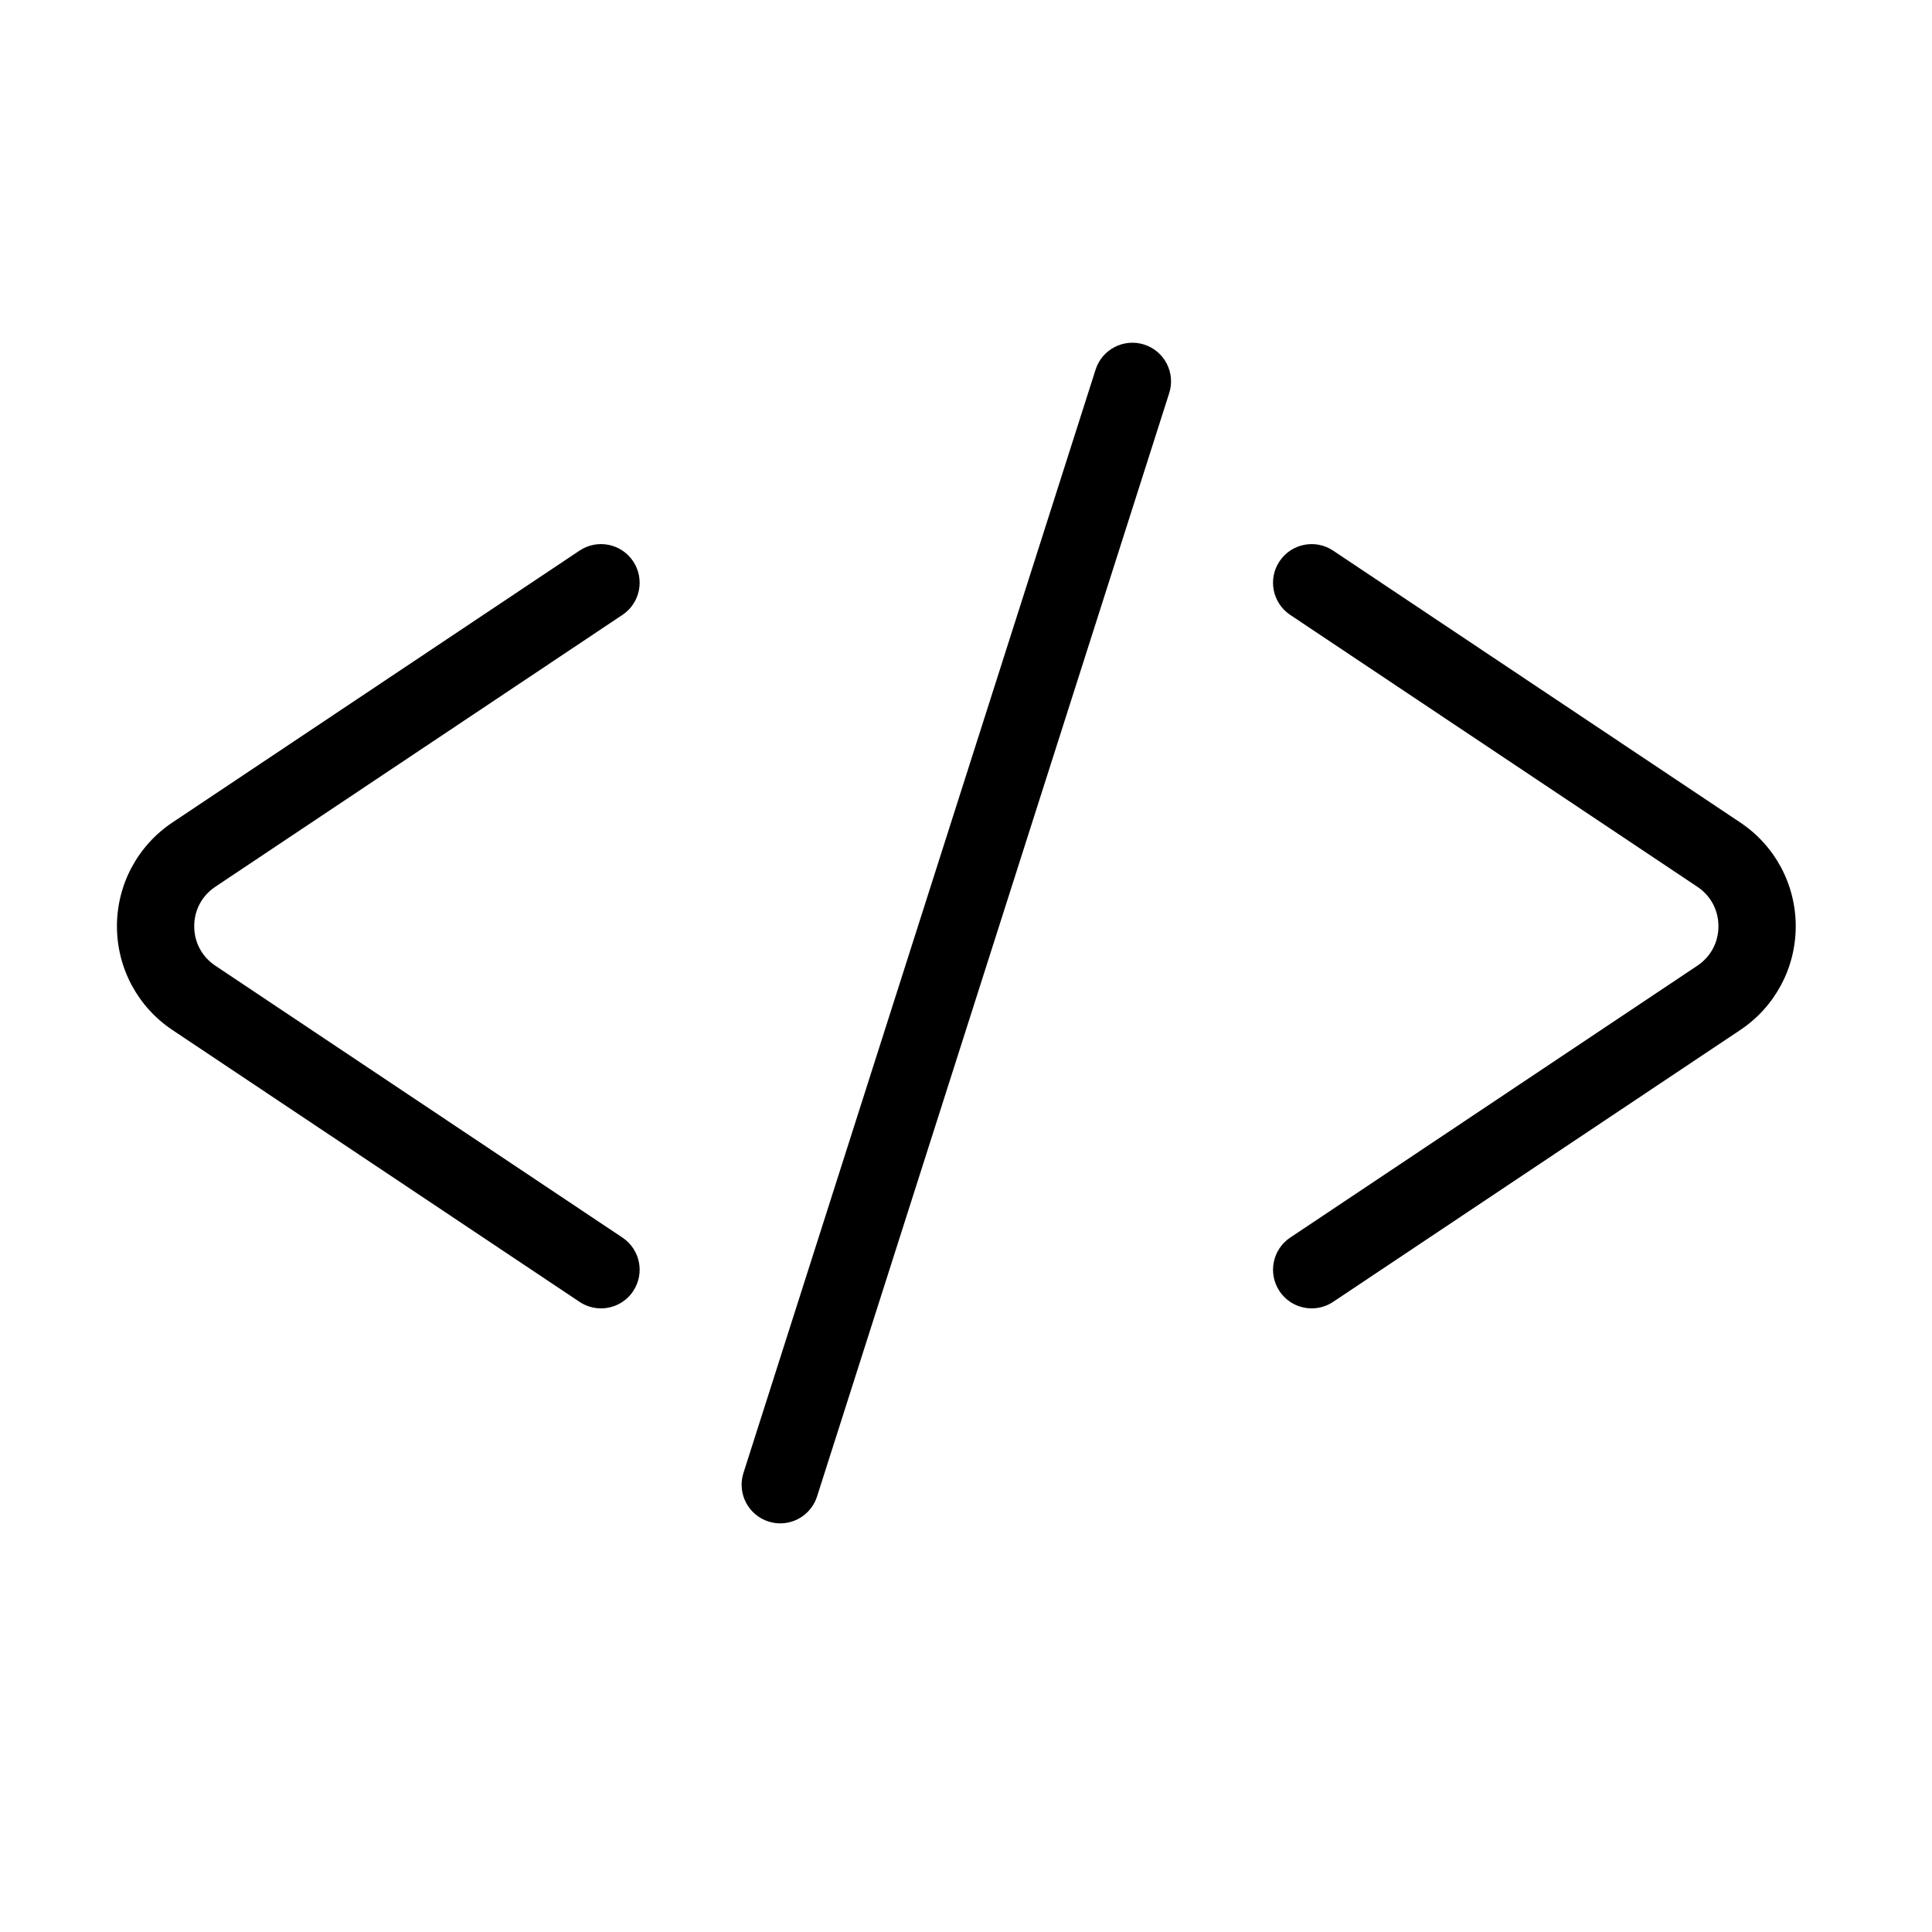 <svg xmlns="http://www.w3.org/2000/svg" xmlns:xlink="http://www.w3.org/1999/xlink" version="1.1" id="Layer_1" x="0px" y="0px" viewBox="0 0 100 100" enable-background="new 0 0 100 100" xml:space="preserve">
<path fill="#000000" d="M11.146,45.898l21.073-14.072c0.918-0.613,1.166-1.855,0.552-2.774c-0.613-0.918-1.854-1.167-2.774-0.552  L8.924,42.572c-1.798,1.2-2.871,3.208-2.871,5.37c0,2.162,1.073,4.17,2.871,5.37l21.073,14.072c0.341,0.228,0.727,0.337,1.109,0.337  c0.646,0,1.28-0.312,1.665-0.889c0.614-0.919,0.366-2.161-0.552-2.774L11.146,49.985c-0.694-0.464-1.093-1.208-1.093-2.044  C10.053,47.106,10.452,46.362,11.146,45.898z"/>
<path fill="#000000" d="M90.076,42.572L69.002,28.5c-0.918-0.614-2.161-0.366-2.774,0.552c-0.614,0.919-0.366,2.161,0.552,2.774  l21.073,14.072c0.694,0.464,1.093,1.208,1.093,2.043c0,0.835-0.398,1.58-1.093,2.044L66.781,64.058  c-0.918,0.613-1.166,1.855-0.552,2.774c0.385,0.577,1.019,0.889,1.665,0.889c0.381,0,0.768-0.109,1.109-0.337l21.073-14.072  c1.798-1.2,2.871-3.208,2.871-5.37C92.947,45.78,91.874,43.772,90.076,42.572z"/>
<path fill="#000000" d="M59.221,17.834c-1.052-0.335-2.177,0.245-2.513,1.297L38.481,76.241c-0.336,1.052,0.245,2.177,1.297,2.513  c0.202,0.064,0.407,0.095,0.608,0.095c0.847,0,1.633-0.542,1.905-1.393l18.227-57.109C60.854,19.295,60.273,18.17,59.221,17.834z"/>
</svg>